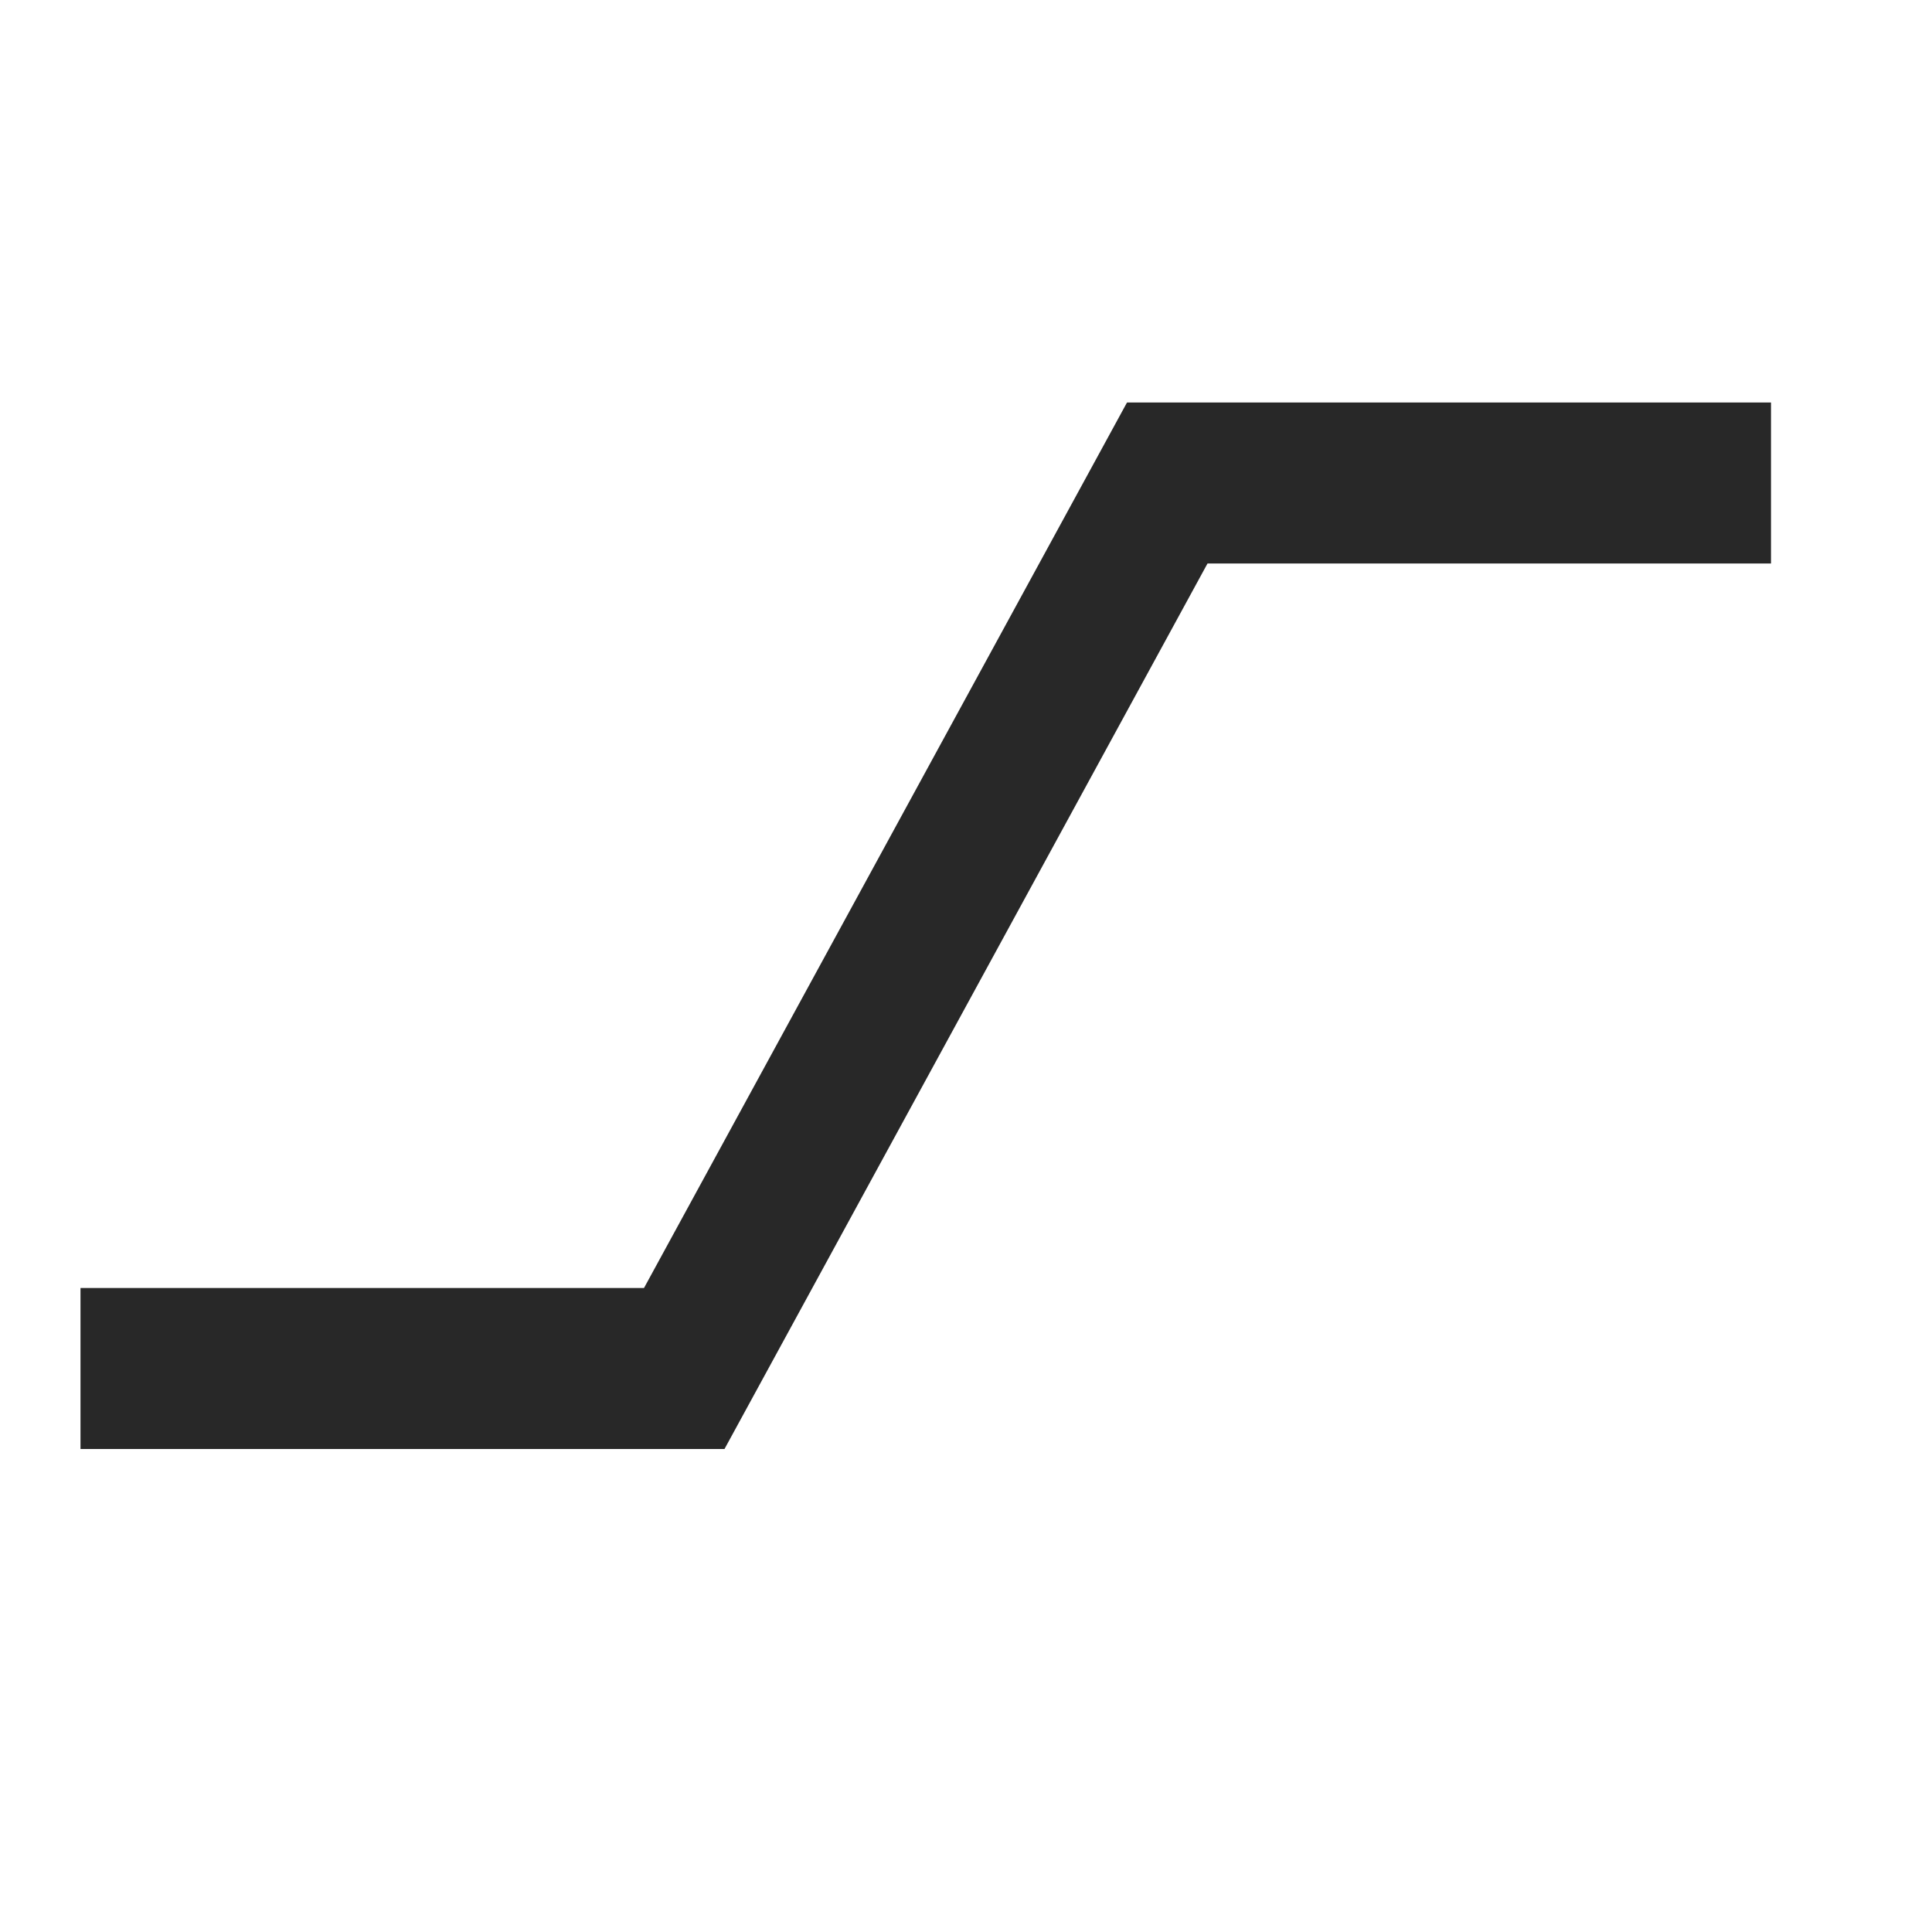 <svg id="Layer_1" data-name="Layer 1" xmlns="http://www.w3.org/2000/svg" viewBox="0 0 24 24"><defs><clipPath id="clip-path"><path class="cls-1" d="M189 273h-7l-3.818 6-1.273 2-1.909 3h-7v2h7l3.182-5 1.273-2 2.545-4h7v-2z"/></clipPath><clipPath id="clip-path-2"><path class="cls-1" d="M190 274h-7l-3.818 6-1.273 2-1.909 3h-7v2h7l3.182-5 1.273-2 2.545-4h7v-2z"/></clipPath><clipPath id="clip-path-3"><path class="cls-1" d="M208 269v-4h-3v4h3zm-6 0v-7h-3v7h3zm-6 0v-10h-3v10h3zm-6 0v-13h-3v13h3z"/></clipPath><style>.cls-1{fill:none;clip-rule:evenodd}.cls-4{fill:#282828;fill-rule:evenodd}</style></defs><path class="cls-4" d="M1 16h8v2H1v-2z"/><path class="cls-4" d="M14 5L8 16l1 2 6-11z"/><path class="cls-4" d="M14 5h8v2h-8V5z"/></svg>